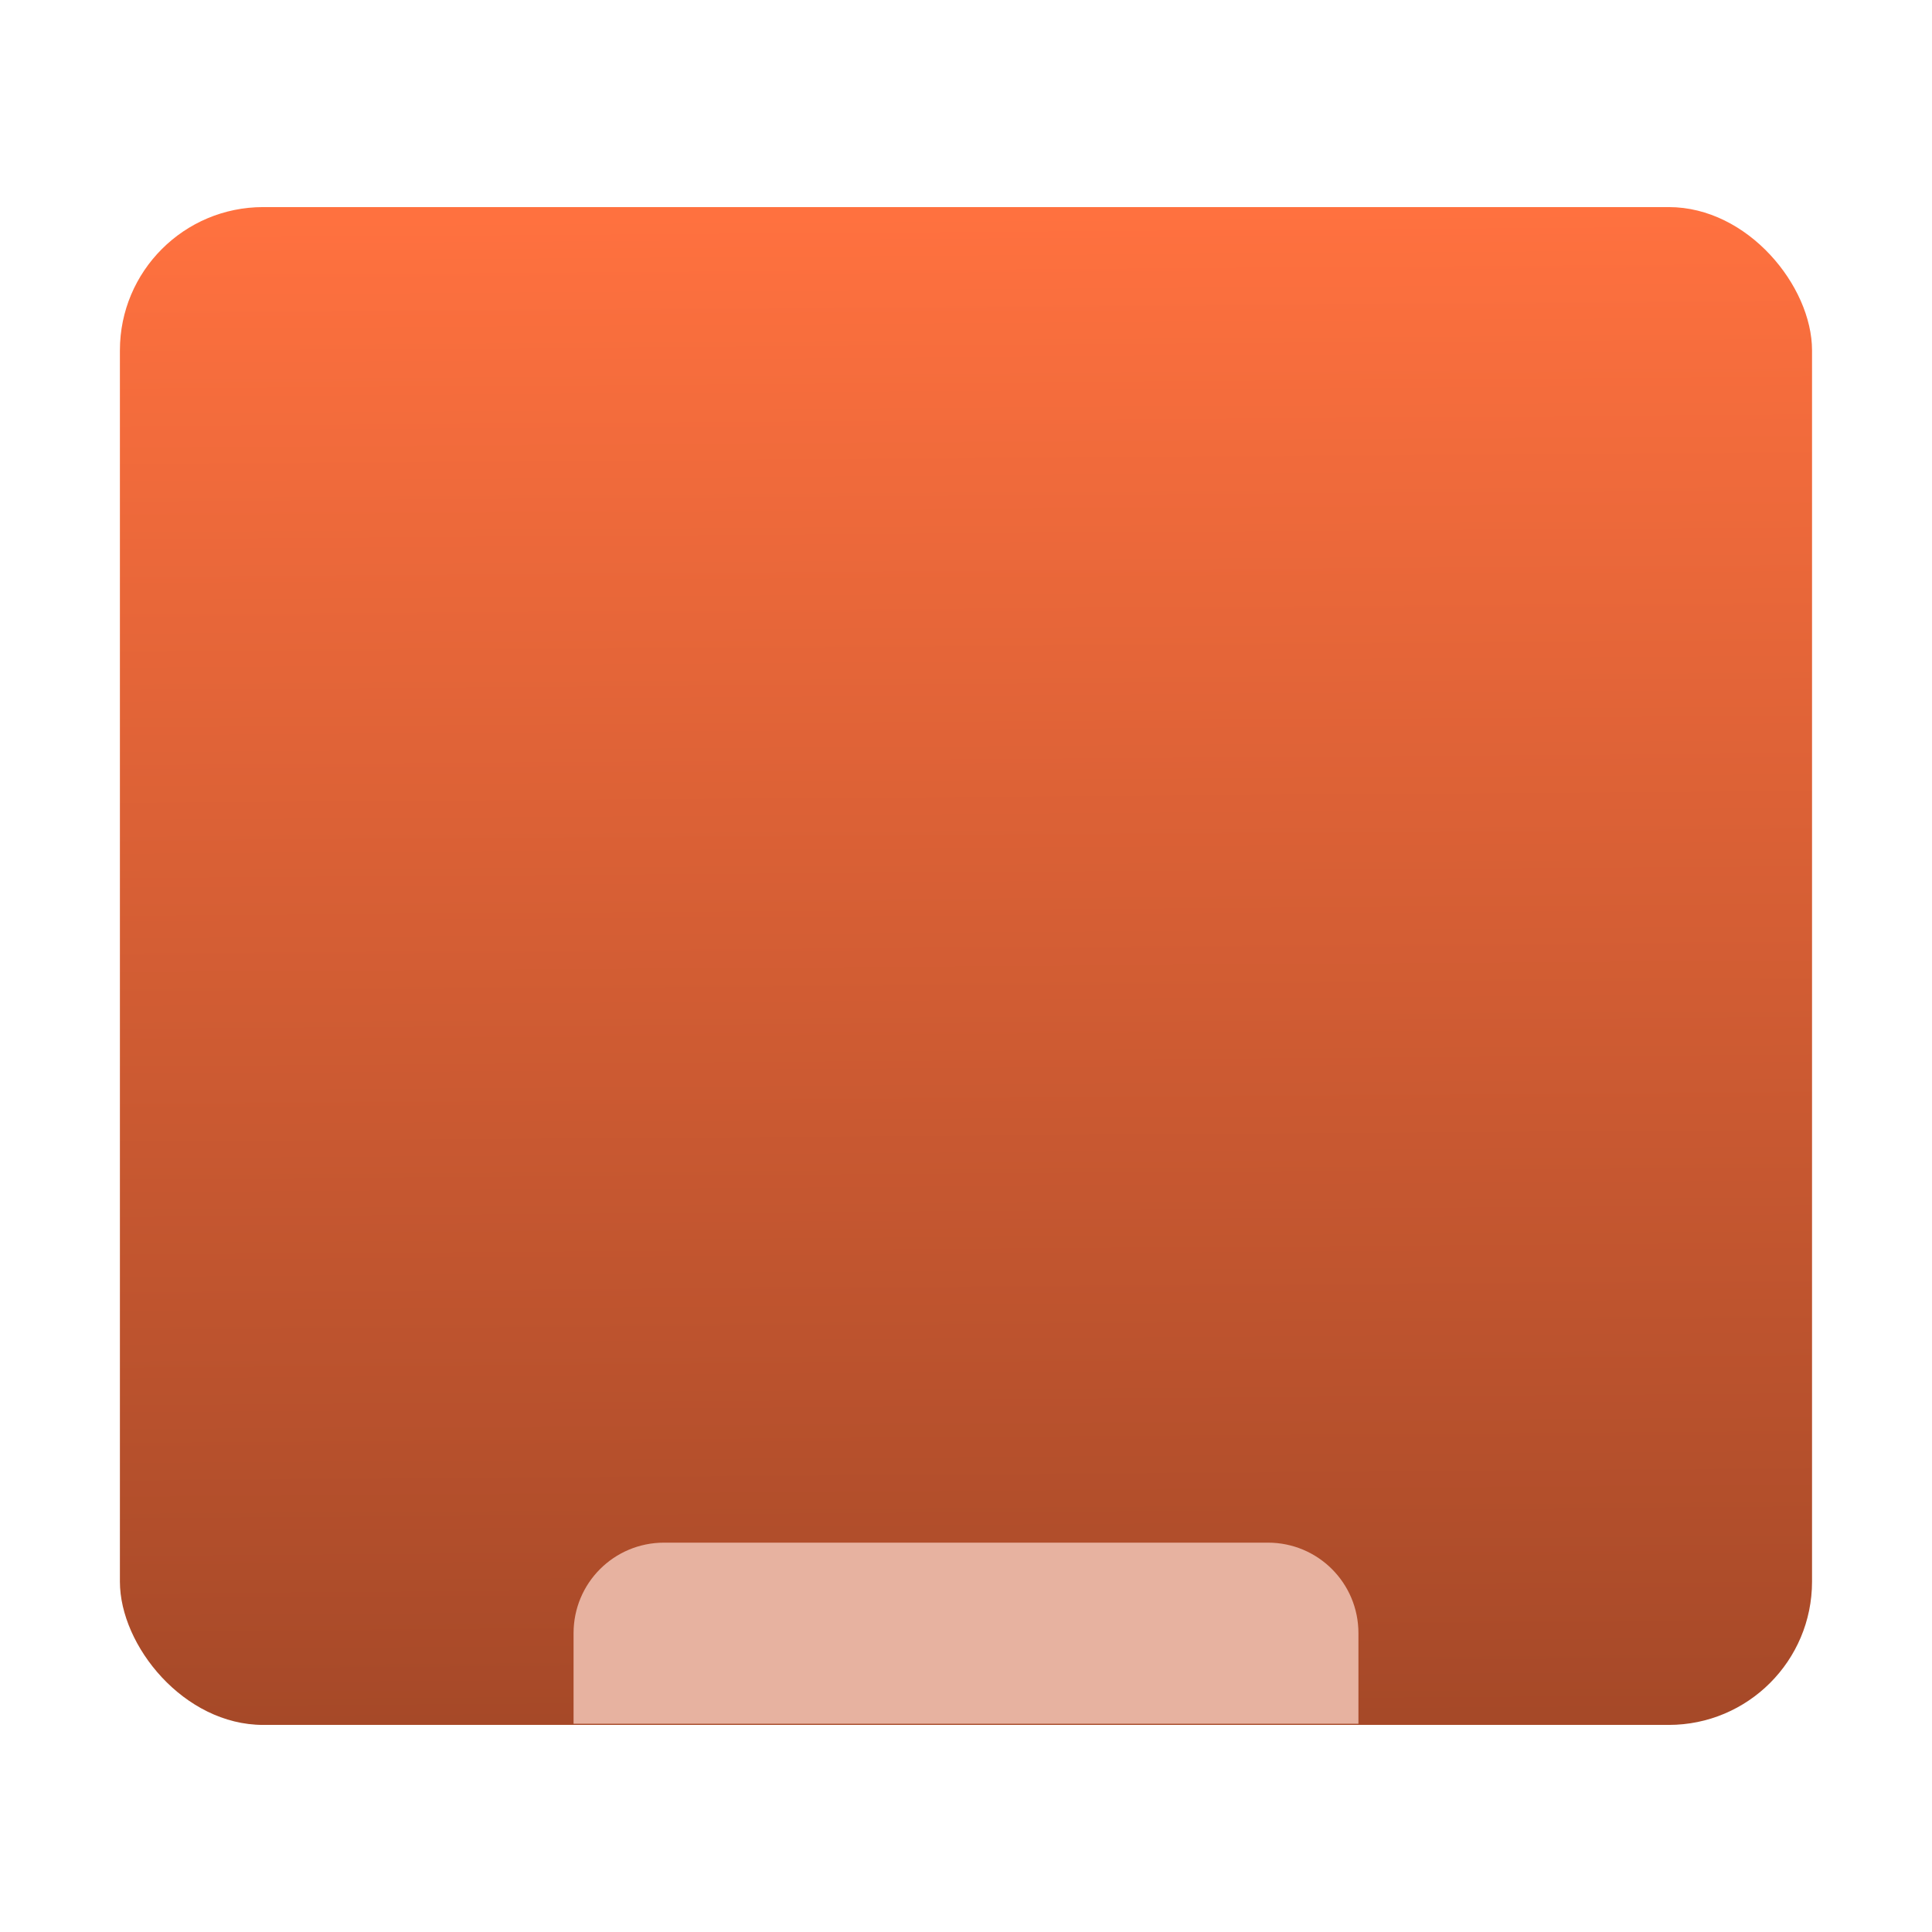 <?xml version="1.0" encoding="UTF-8" standalone="no"?>
<svg
   xmlns:dc="http://purl.org/dc/elements/1.1/"
   xmlns:cc="http://creativecommons.org/ns#"
   xmlns:rdf="http://www.w3.org/1999/02/22-rdf-syntax-ns#"
   xmlns:svg="http://www.w3.org/2000/svg"
   xmlns="http://www.w3.org/2000/svg"
   xmlns:xlink="http://www.w3.org/1999/xlink"
   xmlns:sodipodi="http://sodipodi.sourceforge.net/DTD/sodipodi-0.dtd"
   xmlns:inkscape="http://www.inkscape.org/namespaces/inkscape"
   width="32"
   height="32"
   version="1.1"
   id="svg12"
   sodipodi:docname="user-desktop.svg"
   inkscape:version="0.92.4 5da689c313, 2019-01-14">
  <defs
     id="defs16">
    <linearGradient
       inkscape:collect="always"
       id="linearGradient820">
      <stop
         style="stop-color:#a64928;stop-opacity:1"
         offset="0"
         id="stop816" />
      <stop
         style="stop-color:#ff713f;stop-opacity:1"
         offset="1"
         id="stop818" />
    </linearGradient>
    <linearGradient
       inkscape:collect="always"
       xlink:href="#linearGradient820"
       id="linearGradient822"
       x1="16.766"
       y1="28.475"
       x2="16.59"
       y2="3.525"
       gradientUnits="userSpaceOnUse" />
  </defs>
  <sodipodi:namedview
     pagecolor="#ffffff"
     bordercolor="#666666"
     borderopacity="1"
     objecttolerance="10"
     gridtolerance="10"
     guidetolerance="10"
     inkscape:pageopacity="0"
     inkscape:pageshadow="2"
     inkscape:window-width="567"
     inkscape:window-height="506"
     id="namedview14"
     showgrid="false"
     inkscape:zoom="7.375"
     inkscape:cx="16"
     inkscape:cy="16"
     inkscape:window-x="573"
     inkscape:window-y="318"
     inkscape:window-maximized="0"
     inkscape:current-layer="svg12" />
  <rect
     style="opacity:1;fill:url(#linearGradient822);fill-opacity:1;fill-rule:evenodd;stroke:none;stroke-width:1.249;stroke-linecap:round;stroke-linejoin:bevel;stroke-miterlimit:4;stroke-dasharray:none;stroke-dashoffset:0;stroke-opacity:1"
     id="rect4504"
     width="28.027"
     height="25.14"
     x="1.986"
     y="3.43"
     ry="2.373"
     rx="2.373" />
  <path
     style="opacity:1;fill:#e7b2a0;fill-opacity:1"
     d="m 11,25.551 c -0.831,0 -1.5,0.669 -1.5,1.5 v 1.5 h 13 v -1.5 c 0,-0.831 -0.669,-1.5 -1.5,-1.5 z"
     id="path8"
     inkscape:connector-curvature="0" />
</svg>
